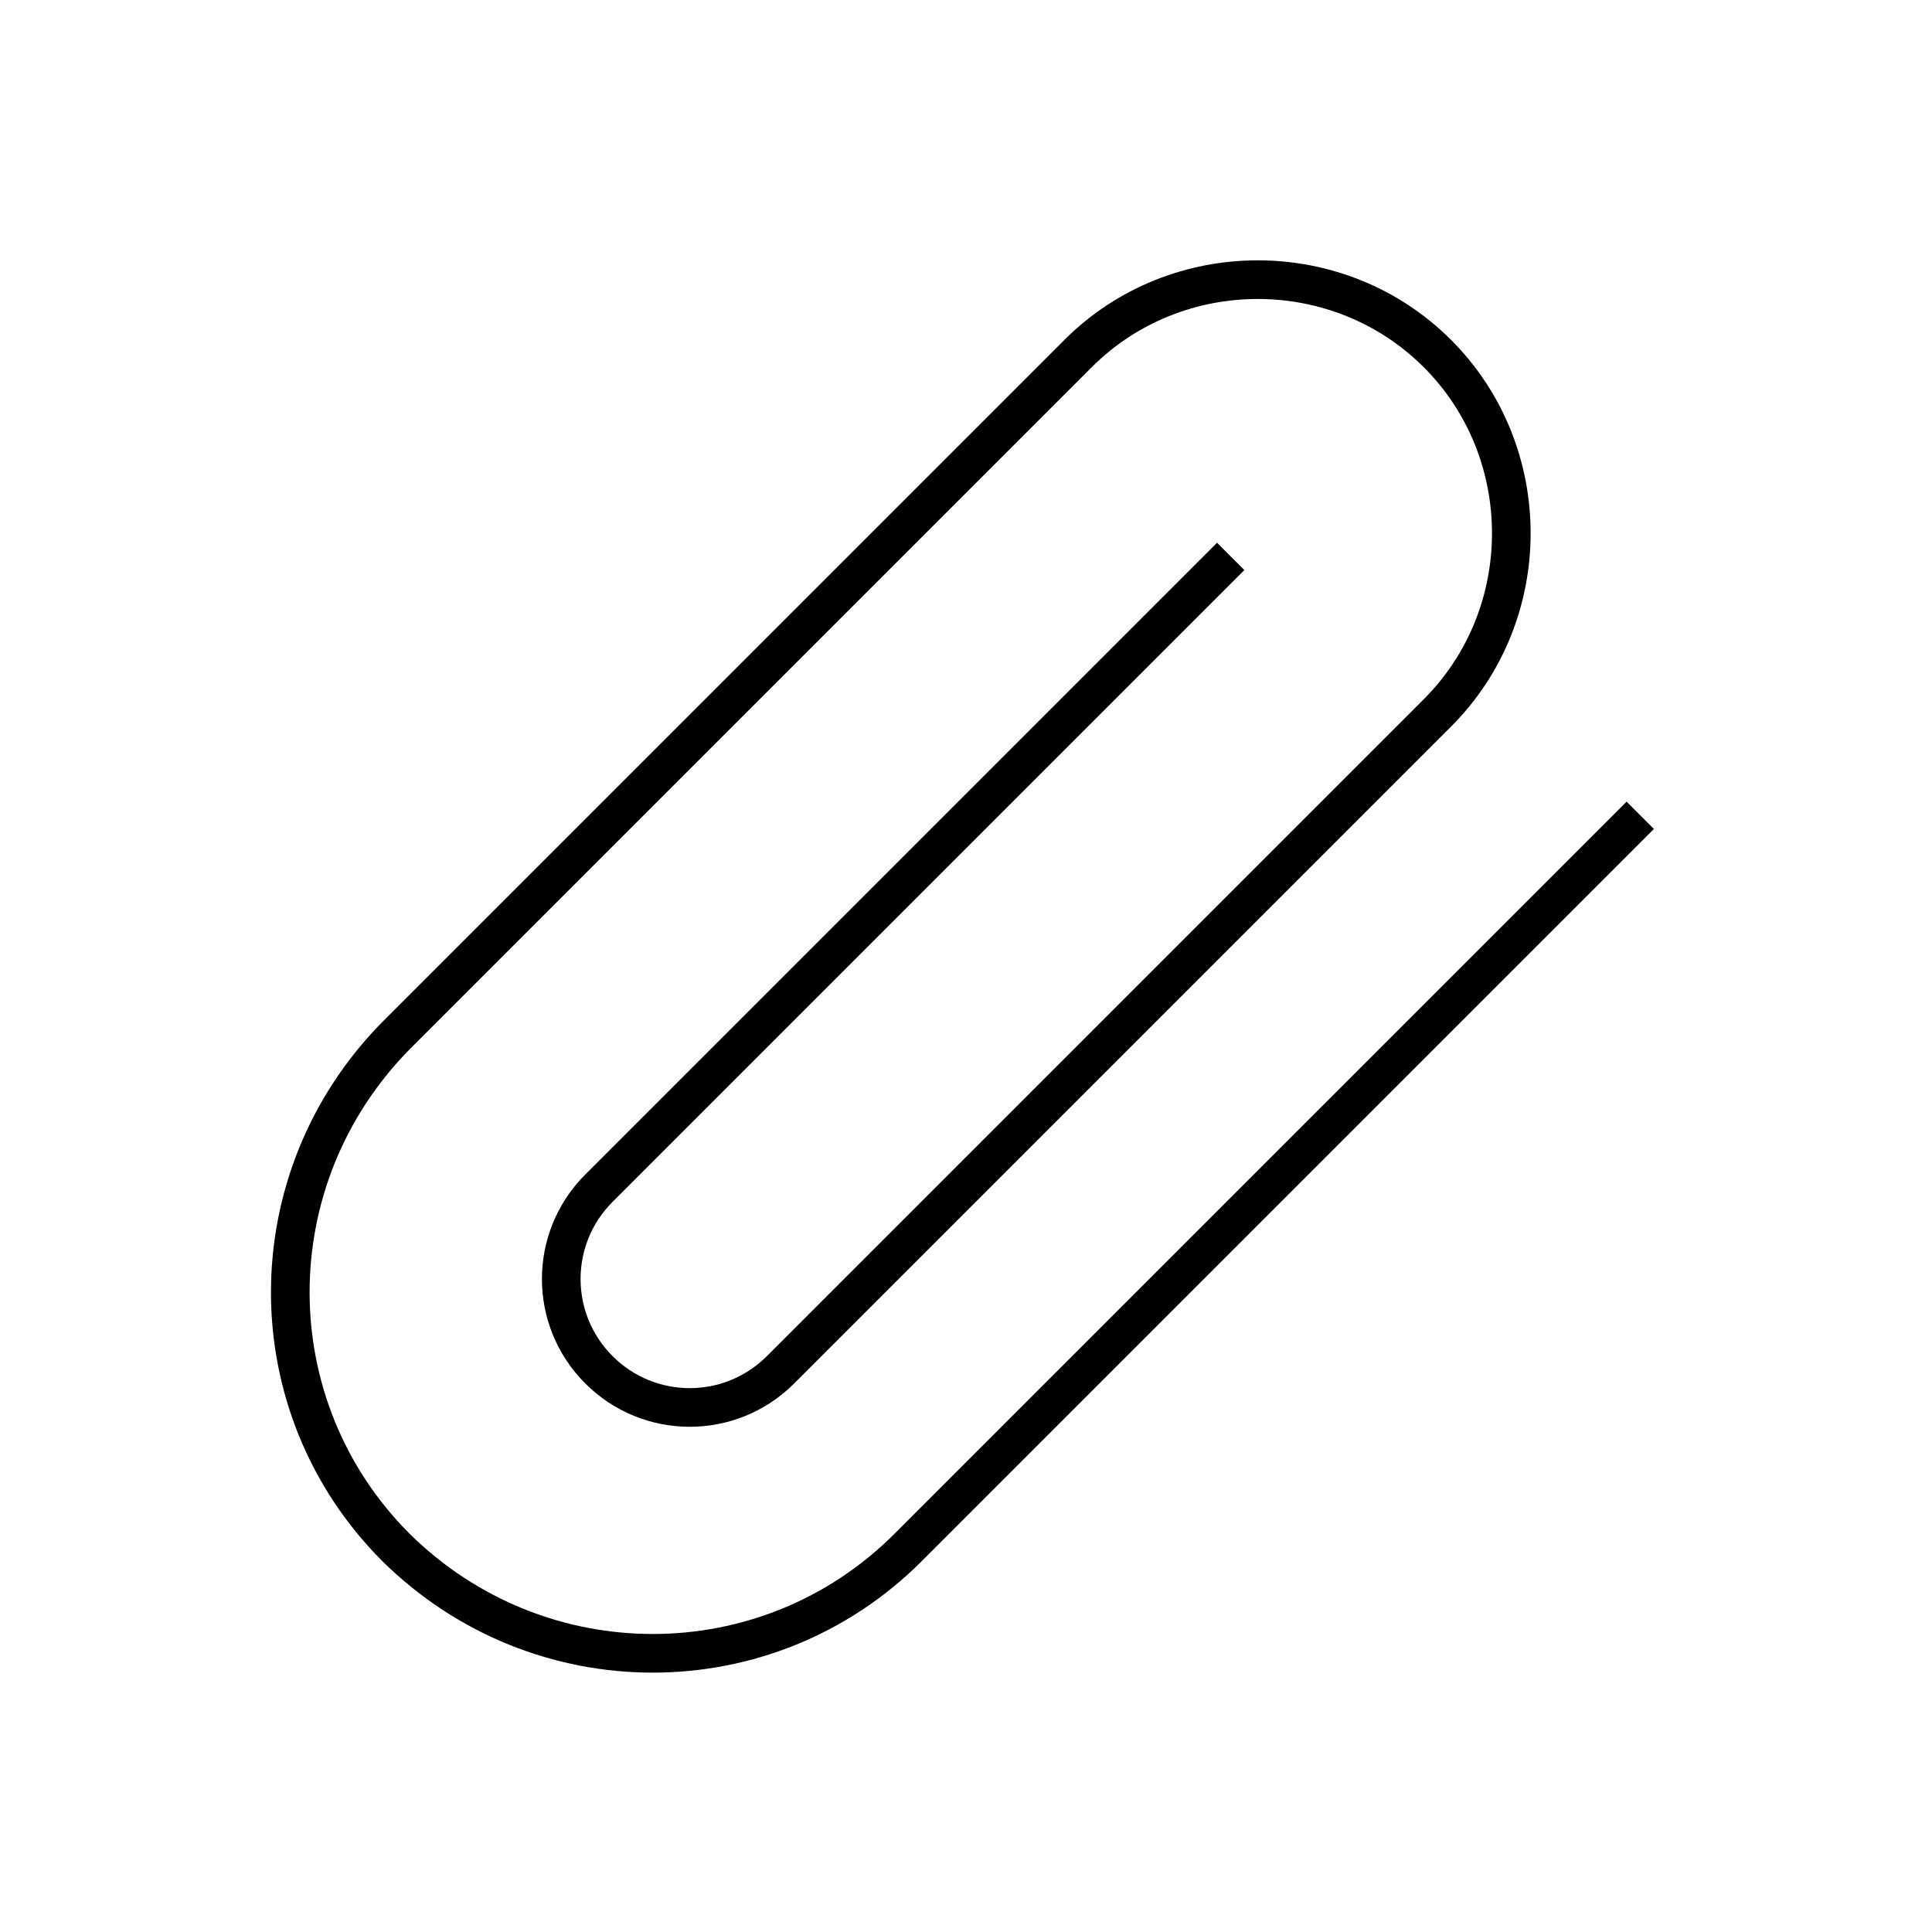 <?xml version="1.0" encoding="utf-8"?>
<!-- Generator: Adobe Illustrator 22.0.0, SVG Export Plug-In . SVG Version: 6.00 Build 0)  -->
<svg version="1.1" id="Layer_1" xmlns="http://www.w3.org/2000/svg" xmlns:xlink="http://www.w3.org/1999/xlink" x="0px" y="0px"
	 viewBox="0 0 100 100" style="enable-background:new 0 0 100 100;" xml:space="preserve">
<style type="text/css">
	.st0{fill:none;stroke:#000000;stroke-width:2;stroke-miterlimit:10;}
	.st1{fill:none;}
	.st2{fill:none;stroke:#000000;stroke-width:2;stroke-linecap:round;stroke-miterlimit:10;stroke-dasharray:7;}
	.st3{fill:none;stroke:#000000;stroke-width:2;stroke-linecap:round;stroke-miterlimit:10;}
	.st4{fill:none;stroke:#000000;stroke-width:2;stroke-linecap:round;stroke-linejoin:round;stroke-miterlimit:10;}
	.st5{fill:none;stroke:#000000;stroke-width:2;stroke-linecap:square;stroke-miterlimit:10;}
	.st6{fill:none;stroke:#000000;stroke-width:2;stroke-miterlimit:10;stroke-dasharray:5.364,5.364;}
</style>
<g>
	<path class="st0" d="M84.9,42.2L47,80.1c-7.3,7.3-19.1,7.3-26.5,0l0,0c-7.3-7.3-7.3-19.1,0-26.5l35.3-35.3c5.1-5.1,13.5-5.1,18.6,0
		l0,0c5.1,5.1,5.1,13.5,0,18.6l-34,34c-2.6,2.6-6.8,2.6-9.4,0l0,0c-2.6-2.6-2.6-6.8,0-9.4l32.7-32.7"/>
</g>
</svg>
